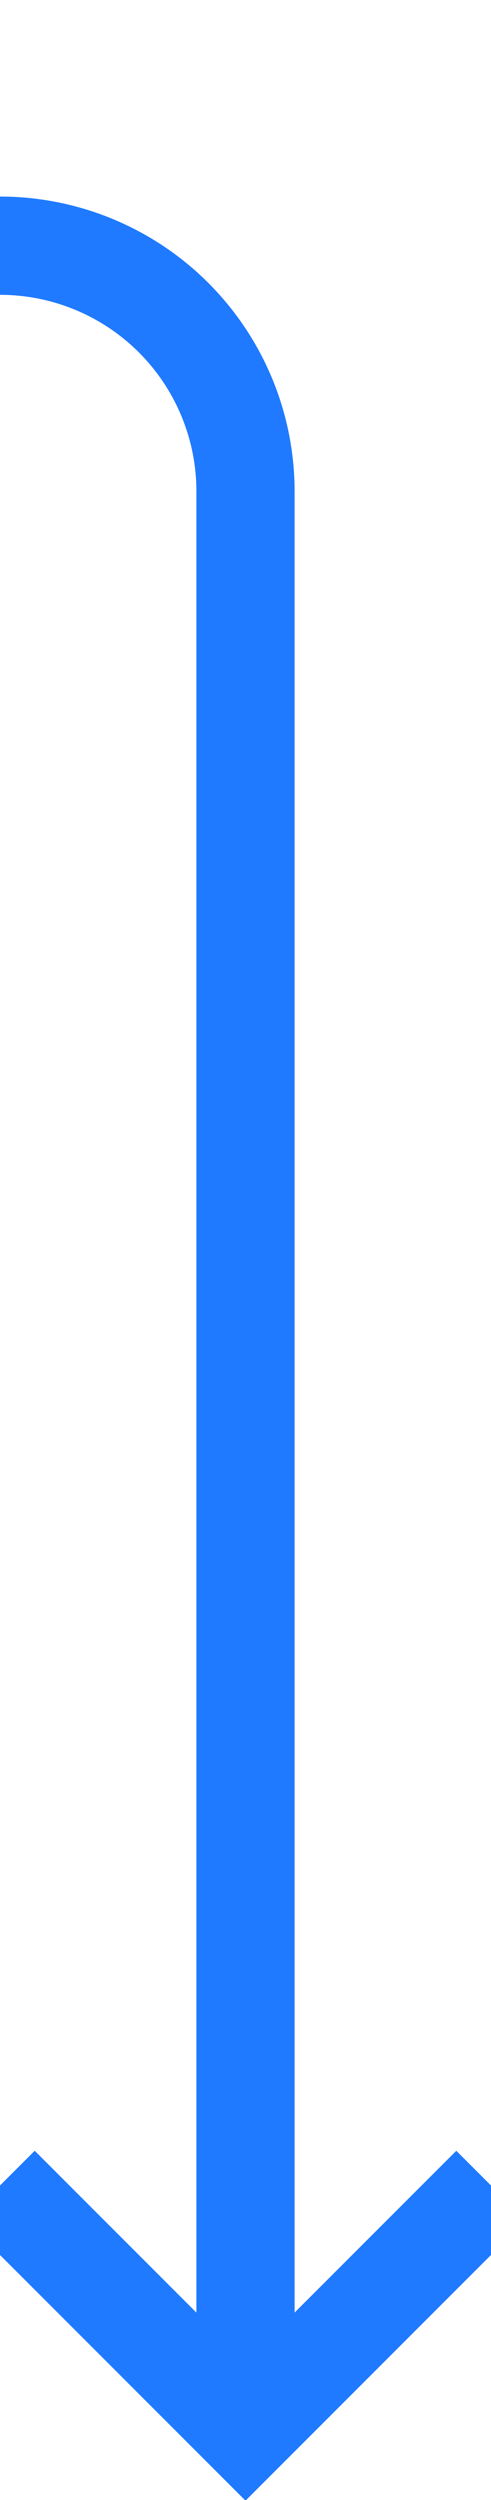﻿<?xml version="1.0" encoding="utf-8"?>
<svg version="1.1" xmlns:xlink="http://www.w3.org/1999/xlink" width="10px" height="50.876px" preserveAspectRatio="xMidYMin meet" viewBox="1747 309.124  8 50.876" xmlns="http://www.w3.org/2000/svg">
  <defs>
    <mask fill="white" id="clip78">
      <path d="M 1558.5 302  L 1669.5 302  L 1669.5 327  L 1558.5 327  Z M 1473 302  L 1761 302  L 1761 370  L 1473 370  Z " fill-rule="evenodd" />
    </mask>
  </defs>
  <path d="M 1476 360  L 1476 319.124  A 5 5 0 0 1 1481 314.124 L 1746 314.124  A 5 5 0 0 1 1751 319.124 L 1751 358  " stroke-width="2" stroke="#1f7aff" fill="none" mask="url(#clip78)" />
  <path d="M 1755.293 352.893  L 1751 357.186  L 1746.707 352.893  L 1745.293 354.307  L 1750.293 359.307  L 1751 360.014  L 1751.707 359.307  L 1756.707 354.307  L 1755.293 352.893  Z " fill-rule="nonzero" fill="#1f7aff" stroke="none" mask="url(#clip78)" />
</svg>